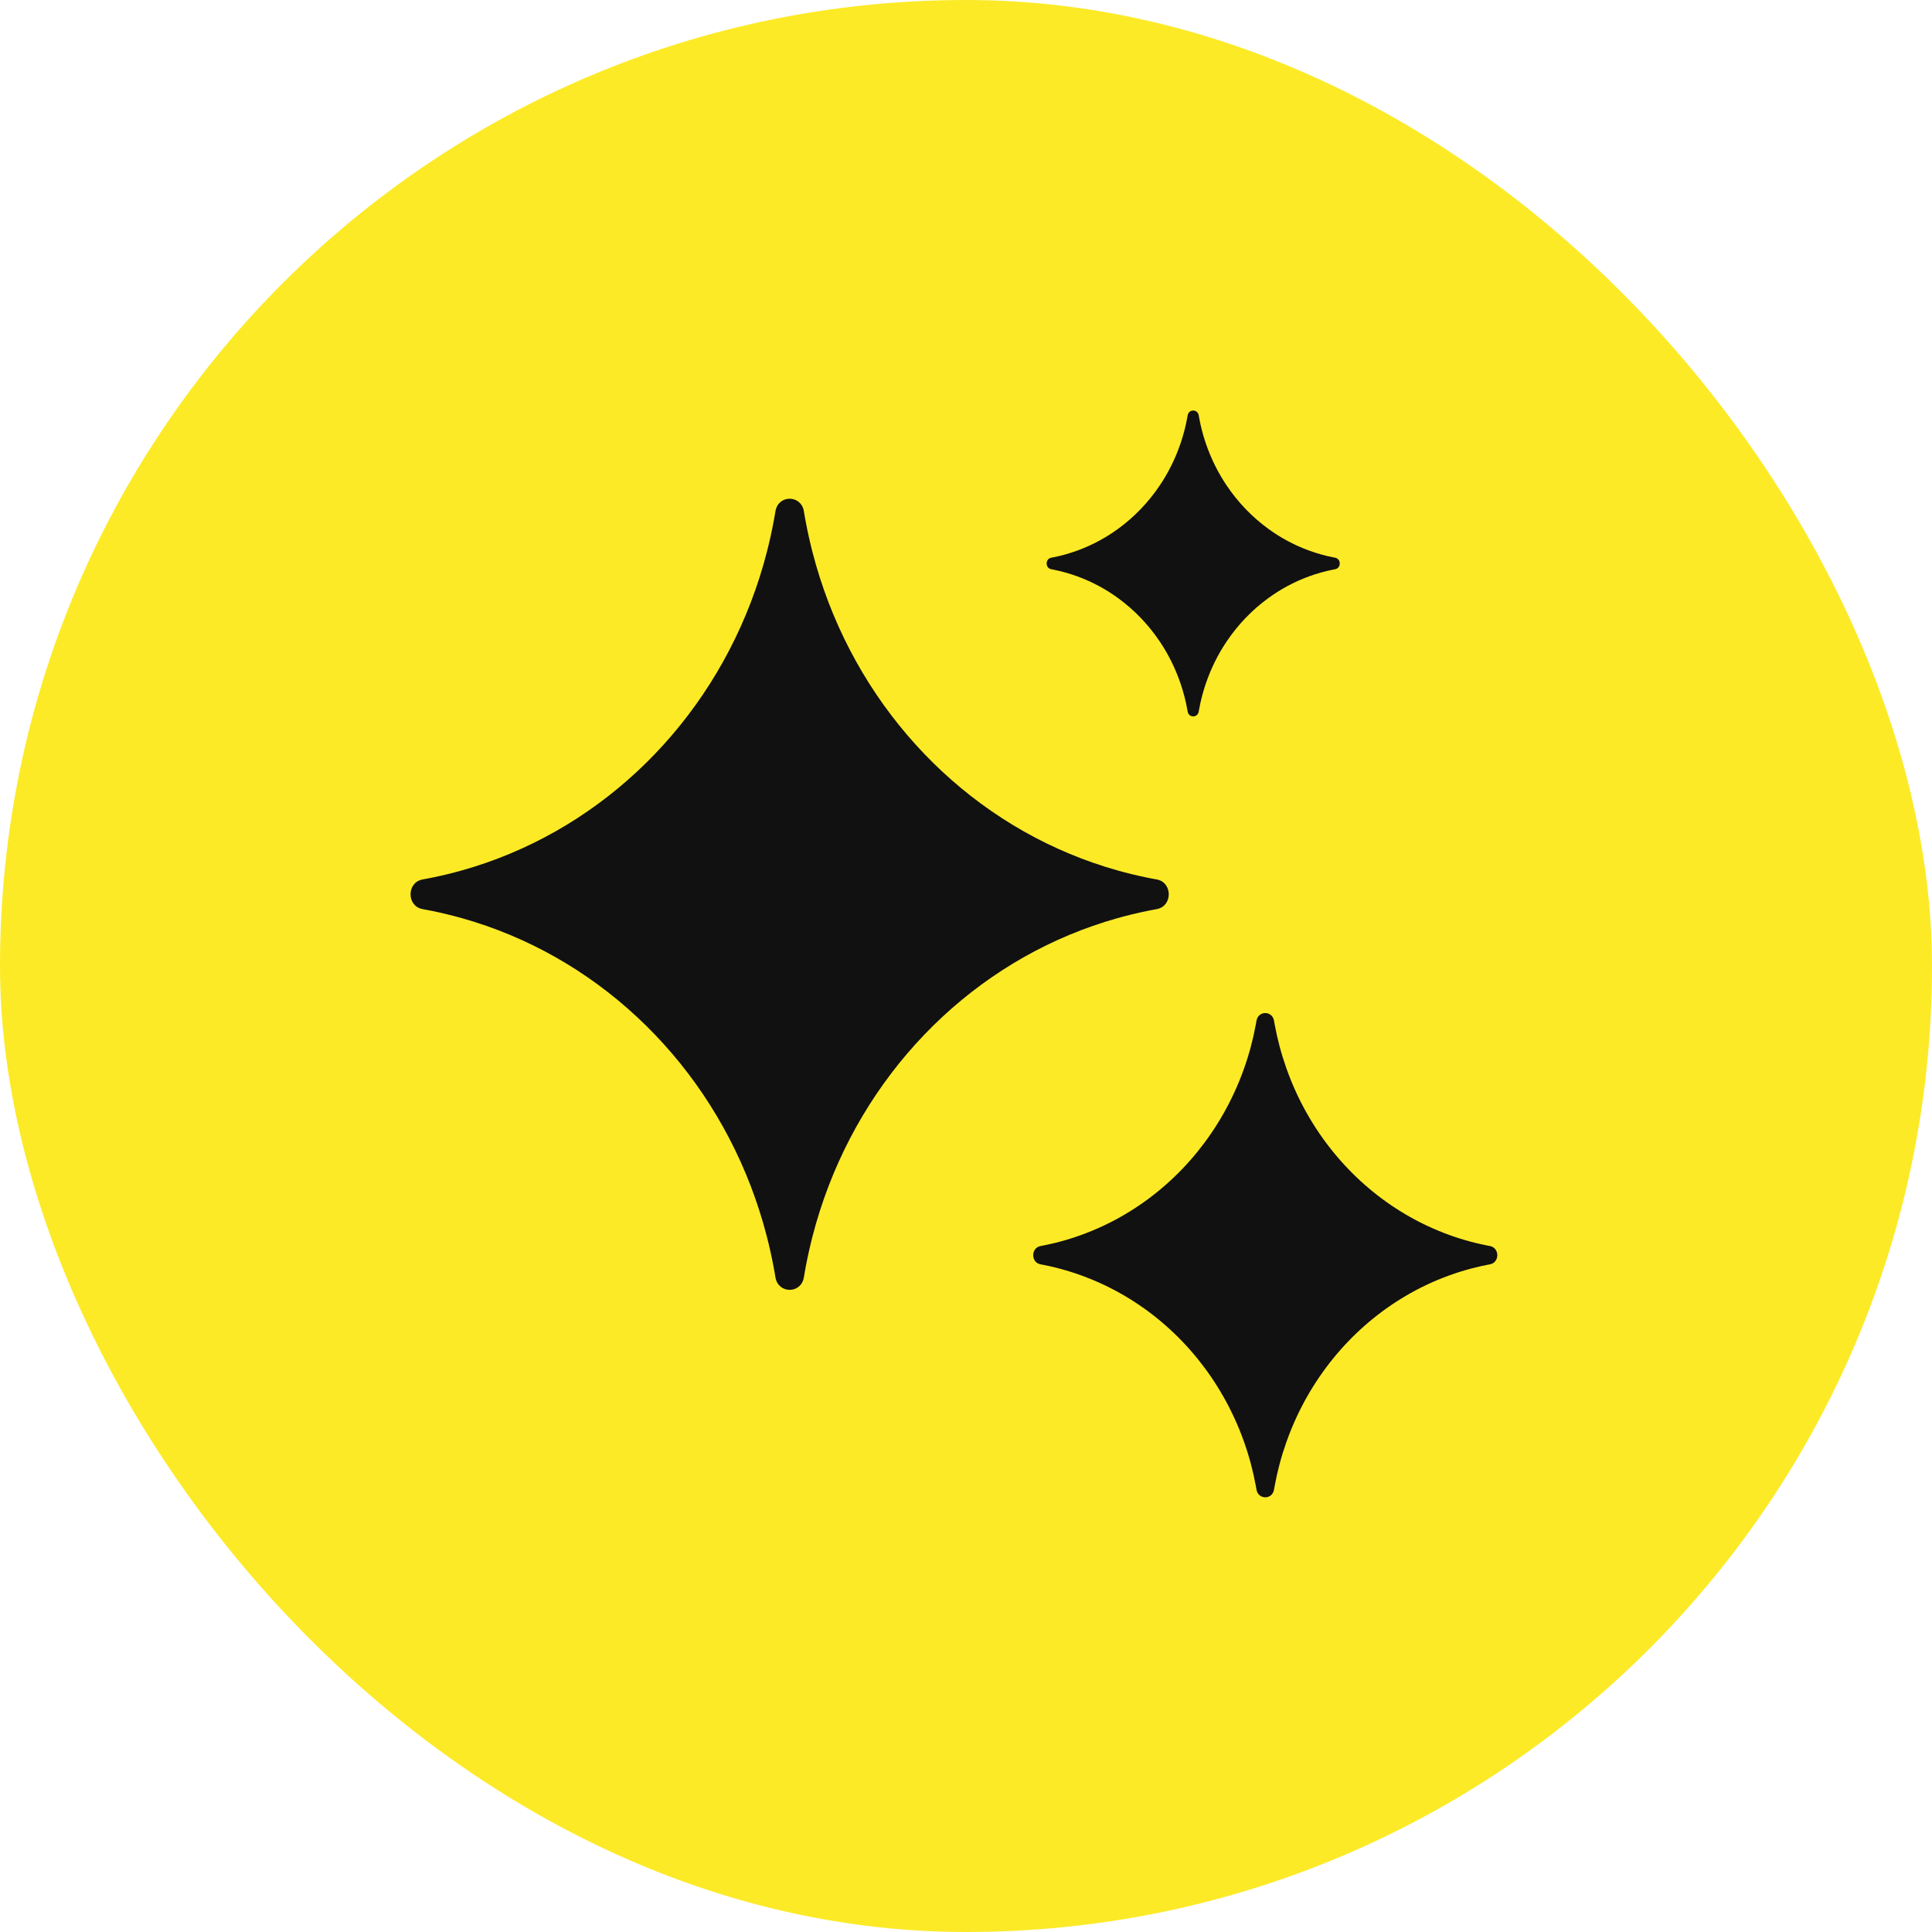 <svg width="80" height="80" viewBox="0 0 80 80" fill="none" xmlns="http://www.w3.org/2000/svg">
<rect width="80" height="80" rx="40" fill="#FCEA27"/>
<path fill-rule="evenodd" clip-rule="evenodd" d="M59.802 51.059C60.368 51.278 60.956 51.449 61.562 51.57C61.607 51.579 61.651 51.588 61.696 51.596C62.101 51.671 62.101 52.278 61.696 52.353C61.651 52.361 61.607 52.37 61.562 52.379C60.956 52.5 60.368 52.671 59.802 52.89C59.463 53.02 59.132 53.168 58.81 53.331C56.58 54.46 54.774 56.345 53.691 58.672C53.535 59.008 53.394 59.353 53.269 59.706C53.059 60.297 52.895 60.911 52.779 61.543C52.77 61.59 52.762 61.636 52.754 61.683C52.682 62.106 52.101 62.106 52.029 61.683C52.021 61.636 52.012 61.59 52.004 61.543C51.888 60.911 51.724 60.297 51.514 59.706C51.389 59.353 51.248 59.008 51.091 58.672C50.009 56.345 48.203 54.46 45.973 53.331C45.651 53.168 45.32 53.02 44.981 52.89C44.415 52.671 43.827 52.5 43.221 52.379C43.176 52.37 43.131 52.361 43.087 52.353C42.682 52.278 42.682 51.671 43.087 51.596C43.131 51.588 43.176 51.579 43.221 51.57C43.827 51.449 44.415 51.278 44.981 51.059C45.32 50.928 45.651 50.781 45.973 50.618C48.203 49.489 50.009 47.604 51.091 45.277C51.248 44.941 51.389 44.596 51.514 44.243C51.724 43.652 51.888 43.038 52.004 42.406C52.012 42.359 52.021 42.312 52.029 42.266C52.101 41.843 52.682 41.843 52.754 42.266C52.762 42.312 52.77 42.359 52.779 42.406C52.895 43.038 53.059 43.652 53.269 44.243C53.394 44.596 53.535 44.941 53.691 45.277C54.774 47.604 56.58 49.489 58.81 50.618C59.132 50.781 59.463 50.928 59.802 51.059ZM46.267 36.041C46.663 36.153 47.064 36.25 47.471 36.334C47.534 36.347 47.598 36.359 47.661 36.372L47.681 36.376L47.707 36.381C47.747 36.388 47.791 36.397 47.88 36.413L47.91 36.419C48.558 36.547 48.558 37.514 47.91 37.642L47.88 37.648C47.791 37.665 47.747 37.673 47.707 37.681L47.681 37.685L47.661 37.689C47.598 37.702 47.534 37.714 47.471 37.727C47.064 37.811 46.663 37.909 46.267 38.02C45.928 38.115 45.594 38.22 45.264 38.335C39.927 40.191 35.727 44.573 33.948 50.142C33.838 50.486 33.737 50.835 33.646 51.188C33.54 51.601 33.446 52.02 33.366 52.444C33.353 52.51 33.341 52.577 33.329 52.643L33.326 52.663L33.321 52.691C33.314 52.732 33.306 52.778 33.291 52.868L33.29 52.871L33.285 52.903C33.162 53.579 32.234 53.579 32.112 52.903L32.106 52.871C32.09 52.779 32.083 52.733 32.075 52.691L32.071 52.663L32.067 52.643C32.055 52.577 32.043 52.51 32.03 52.444C31.95 52.02 31.857 51.601 31.75 51.188C31.659 50.835 31.558 50.486 31.448 50.142C29.669 44.573 25.469 40.191 20.132 38.335C19.802 38.22 19.468 38.115 19.13 38.02C18.734 37.909 18.332 37.811 17.926 37.727C17.862 37.714 17.799 37.702 17.735 37.689L17.715 37.685L17.689 37.681C17.649 37.673 17.605 37.665 17.517 37.648L17.486 37.642C16.838 37.514 16.838 36.547 17.486 36.419L17.517 36.413L17.61 36.395L17.689 36.381L17.715 36.376L17.735 36.372C17.799 36.359 17.862 36.347 17.926 36.334C18.332 36.25 18.734 36.153 19.13 36.041C19.468 35.946 19.802 35.841 20.132 35.726C25.469 33.87 29.669 29.488 31.448 23.919C31.558 23.575 31.659 23.226 31.75 22.873C31.857 22.46 31.95 22.041 32.03 21.617C32.043 21.551 32.055 21.484 32.067 21.418L32.071 21.398L32.075 21.37L32.086 21.309L32.106 21.194L32.112 21.158C32.234 20.482 33.162 20.482 33.285 21.158L33.29 21.19C33.306 21.282 33.314 21.328 33.321 21.37L33.326 21.398L33.329 21.418C33.341 21.484 33.353 21.551 33.366 21.617C33.446 22.041 33.54 22.46 33.646 22.873C33.737 23.226 33.838 23.575 33.948 23.919C35.727 29.488 39.927 33.87 45.264 35.726C45.594 35.841 45.928 35.946 46.267 36.041ZM55.2 23.077C54.519 22.941 53.874 22.703 53.28 22.38C53.016 22.236 52.761 22.075 52.519 21.898C51.842 21.406 51.254 20.792 50.782 20.086C50.612 19.833 50.458 19.567 50.32 19.292C50.01 18.672 49.782 17.999 49.652 17.288C49.647 17.259 49.642 17.23 49.637 17.2C49.591 16.933 49.224 16.933 49.178 17.2C49.173 17.23 49.168 17.259 49.163 17.288C49.033 17.999 48.805 18.672 48.495 19.292C48.357 19.567 48.203 19.833 48.033 20.086C47.562 20.792 46.973 21.406 46.297 21.898C46.054 22.075 45.8 22.236 45.535 22.38C44.941 22.703 44.296 22.941 43.615 23.077C43.587 23.082 43.559 23.088 43.531 23.093C43.275 23.14 43.275 23.523 43.531 23.571C43.559 23.576 43.587 23.582 43.615 23.587C44.296 23.723 44.941 23.96 45.535 24.284C45.8 24.428 46.054 24.589 46.297 24.766C46.973 25.258 47.562 25.872 48.033 26.578C48.203 26.831 48.357 27.096 48.495 27.372C48.805 27.992 49.033 28.665 49.163 29.375C49.168 29.405 49.173 29.434 49.178 29.464C49.224 29.731 49.591 29.731 49.637 29.464C49.642 29.434 49.647 29.405 49.652 29.375C49.782 28.665 50.01 27.992 50.32 27.372C50.458 27.096 50.612 26.831 50.782 26.578C51.254 25.872 51.842 25.258 52.519 24.766C52.761 24.589 53.016 24.428 53.28 24.284C53.874 23.96 54.519 23.723 55.2 23.587C55.228 23.582 55.256 23.576 55.284 23.571C55.54 23.523 55.54 23.14 55.284 23.093C55.256 23.088 55.228 23.082 55.2 23.077Z" fill="#111111"/>
</svg>
